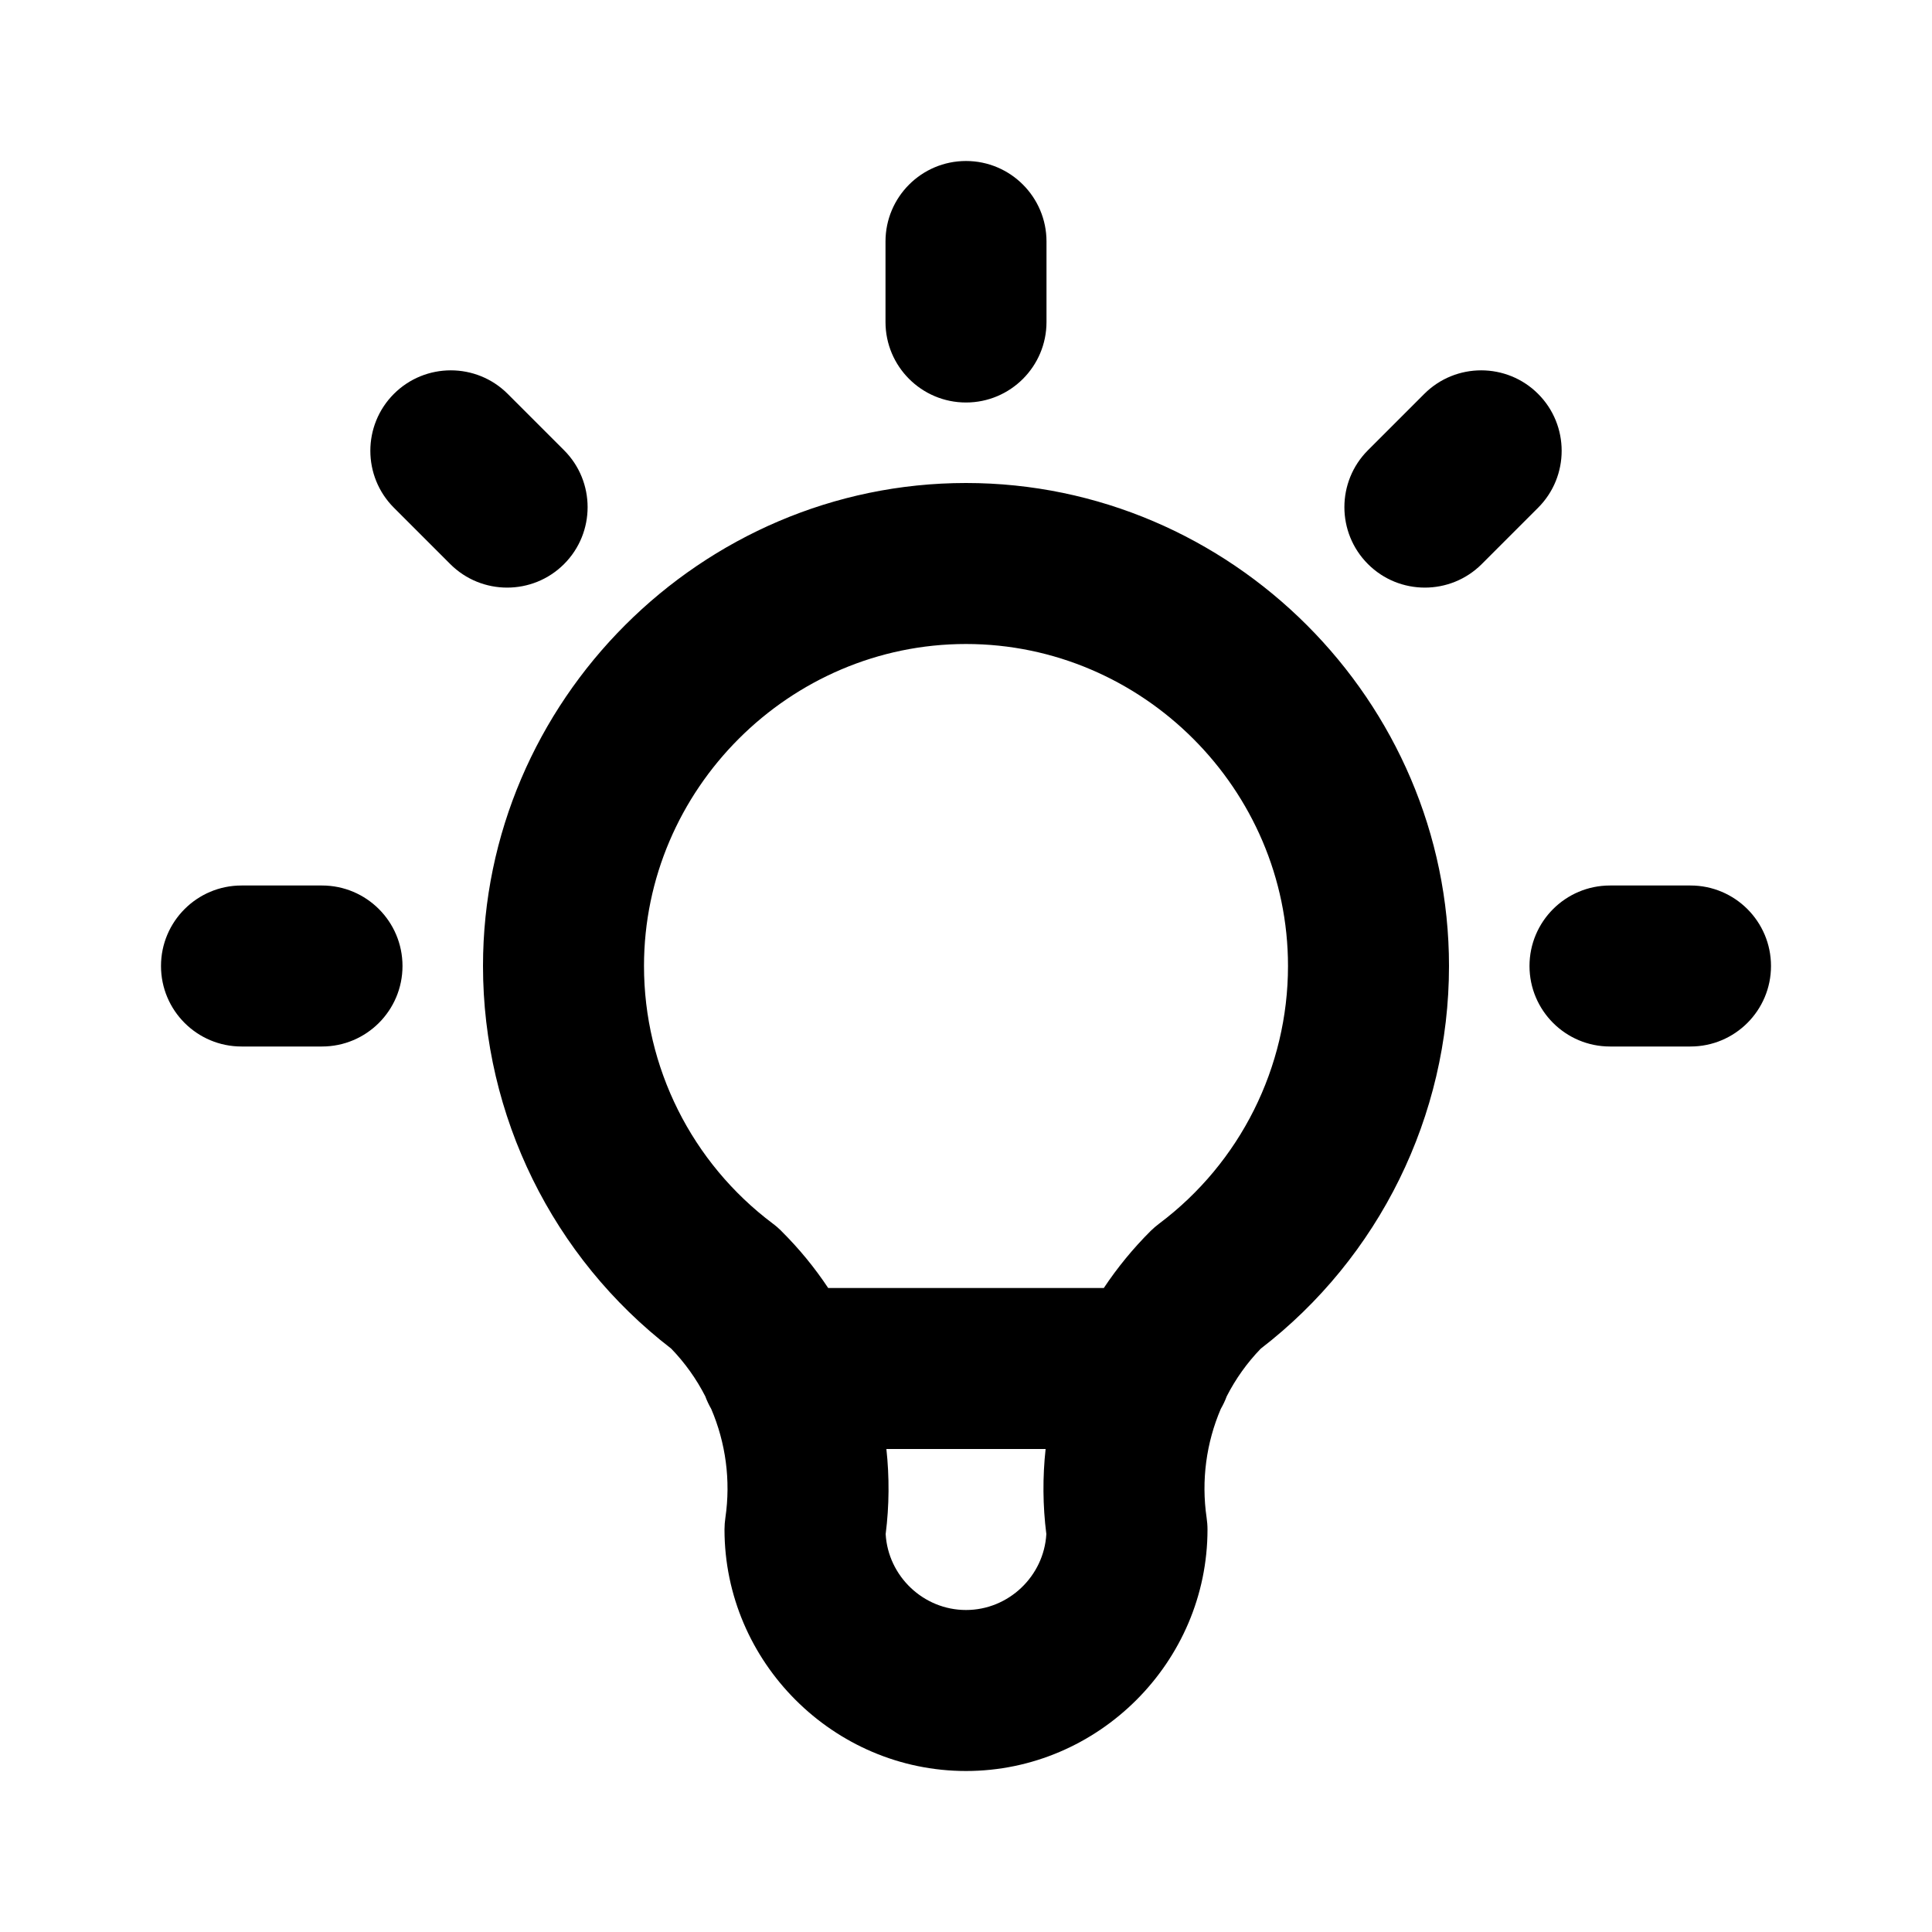 <?xml version="1.0" encoding="UTF-8" standalone="no"?>
<!DOCTYPE svg PUBLIC "-//W3C//DTD SVG 1.1//EN" "http://www.w3.org/Graphics/SVG/1.1/DTD/svg11.dtd">
<svg width="100%" height="100%" viewBox="0 0 96 96" version="1.1" xmlns="http://www.w3.org/2000/svg" xmlns:xlink="http://www.w3.org/1999/xlink" xml:space="preserve" xmlns:serif="http://www.serif.com/" style="fill-rule:evenodd;clip-rule:evenodd;stroke-linejoin:round;stroke-miterlimit:2;">
    <g transform="matrix(4,0,0,4,5.32907e-15,5.32907e-15)">
        <path d="M8.761,17.345C8.651,17.13 8.509,16.93 8.338,16.753C6.866,15.619 6,13.861 6,12C6,8.708 8.708,6 12,6C15.292,6 18,8.708 18,12C18,13.862 17.134,15.62 15.661,16.754C15.49,16.931 15.349,17.13 15.239,17.345C15.219,17.399 15.194,17.452 15.165,17.502C14.985,17.922 14.921,18.39 14.989,18.854C14.996,18.902 15,18.951 15,19C15,20.646 13.646,22 12,22C10.354,22 9,20.646 9,19C9,18.951 9.004,18.902 9.011,18.854C9.079,18.39 9.015,17.922 8.835,17.502C8.806,17.452 8.781,17.399 8.761,17.345ZM13.712,16C13.881,15.746 14.076,15.508 14.296,15.289C14.329,15.257 14.364,15.227 14.4,15.2C15.406,14.445 16,13.258 16,12C16,9.806 14.194,8 12,8C9.806,8 8,9.806 8,12C8,13.258 8.593,14.444 9.599,15.199L9.6,15.2C9.637,15.227 9.671,15.257 9.704,15.289L9.705,15.291C9.925,15.509 10.12,15.747 10.288,16L13.712,16ZM11.011,18C11.049,18.348 11.047,18.703 11.002,19.057C11.032,19.58 11.471,20 12,20C12.529,20 12.968,19.58 12.998,19.057C12.953,18.703 12.951,18.348 12.989,18L11.011,18ZM3,13C2.448,13 2,12.552 2,12C2,11.448 2.448,11 3,11L4,11C4.552,11 5,11.448 5,12C5,12.552 4.552,13 4,13L3,13ZM11,3C11,2.448 11.448,2 12,2C12.552,2 13,2.448 13,3L13,4C13,4.552 12.552,5 12,5C11.448,5 11,4.552 11,4L11,3ZM20,13C19.448,13 19,12.552 19,12C19,11.448 19.448,11 20,11L21,11C21.552,11 22,11.448 22,12C22,12.552 21.552,13 21,13L20,13ZM4.893,6.307C4.503,5.917 4.503,5.283 4.893,4.893C5.283,4.503 5.917,4.503 6.307,4.893L7.007,5.593C7.397,5.983 7.397,6.617 7.007,7.007C6.617,7.397 5.983,7.397 5.593,7.007L4.893,6.307ZM17.693,4.893C18.083,4.503 18.717,4.503 19.107,4.893C19.497,5.283 19.497,5.917 19.107,6.307L18.407,7.007C18.017,7.397 17.383,7.397 16.993,7.007C16.603,6.617 16.603,5.983 16.993,5.593L17.693,4.893Z"/>
    </g>
</svg>
